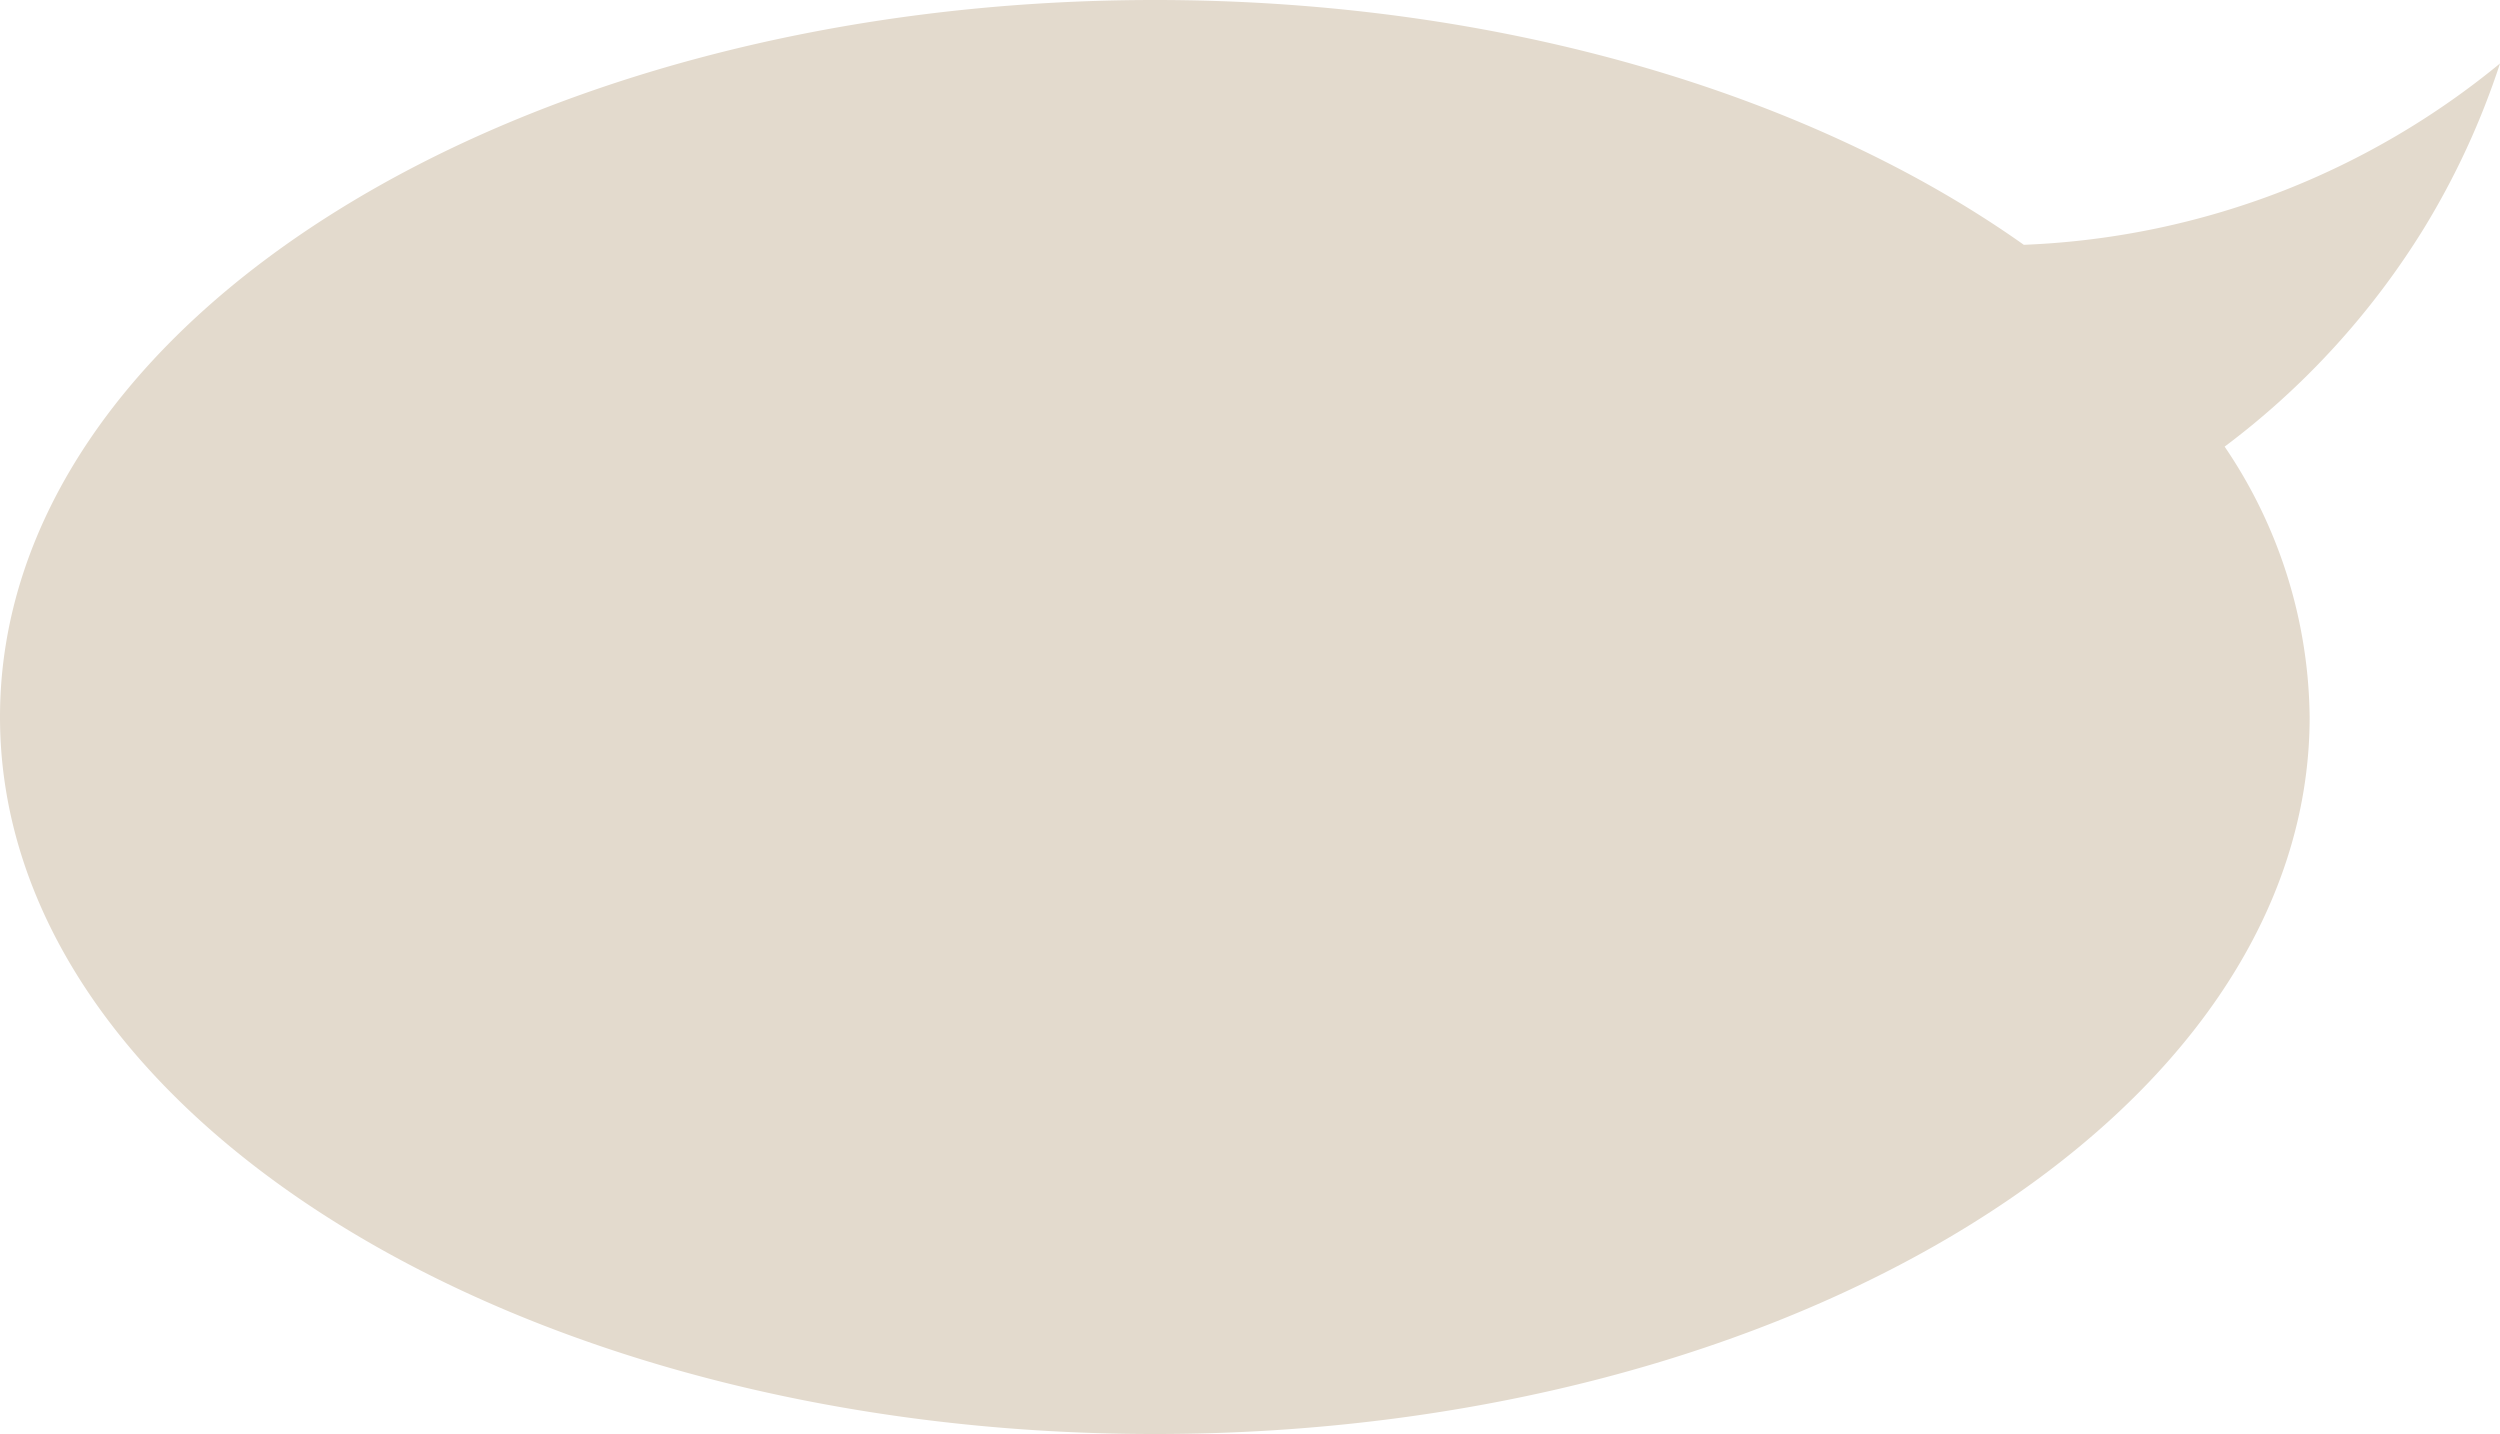 <svg id="Layer_1" data-name="Layer 1" xmlns="http://www.w3.org/2000/svg" viewBox="0 0 197 113"><defs><style>.cls-1{fill:#e3dacd;}</style></defs><path class="cls-1" d="M215.5,113.5a63.154,63.154,0,0,1-20.524,4.291C178.296,105.968,153.804,98.5,126.5,98.5c-50.258,0-91,25.296-91,56.5s40.742,56.5,91,56.5,91-25.296,91-56.5a38.561,38.561,0,0,0-6.699-21.305A62.407,62.407,0,0,0,226.5,116.5a61.443,61.443,0,0,0,6-13A63.15,63.15,0,0,1,215.5,113.5Z" transform="translate(-35.5 -98.5)"/></svg>